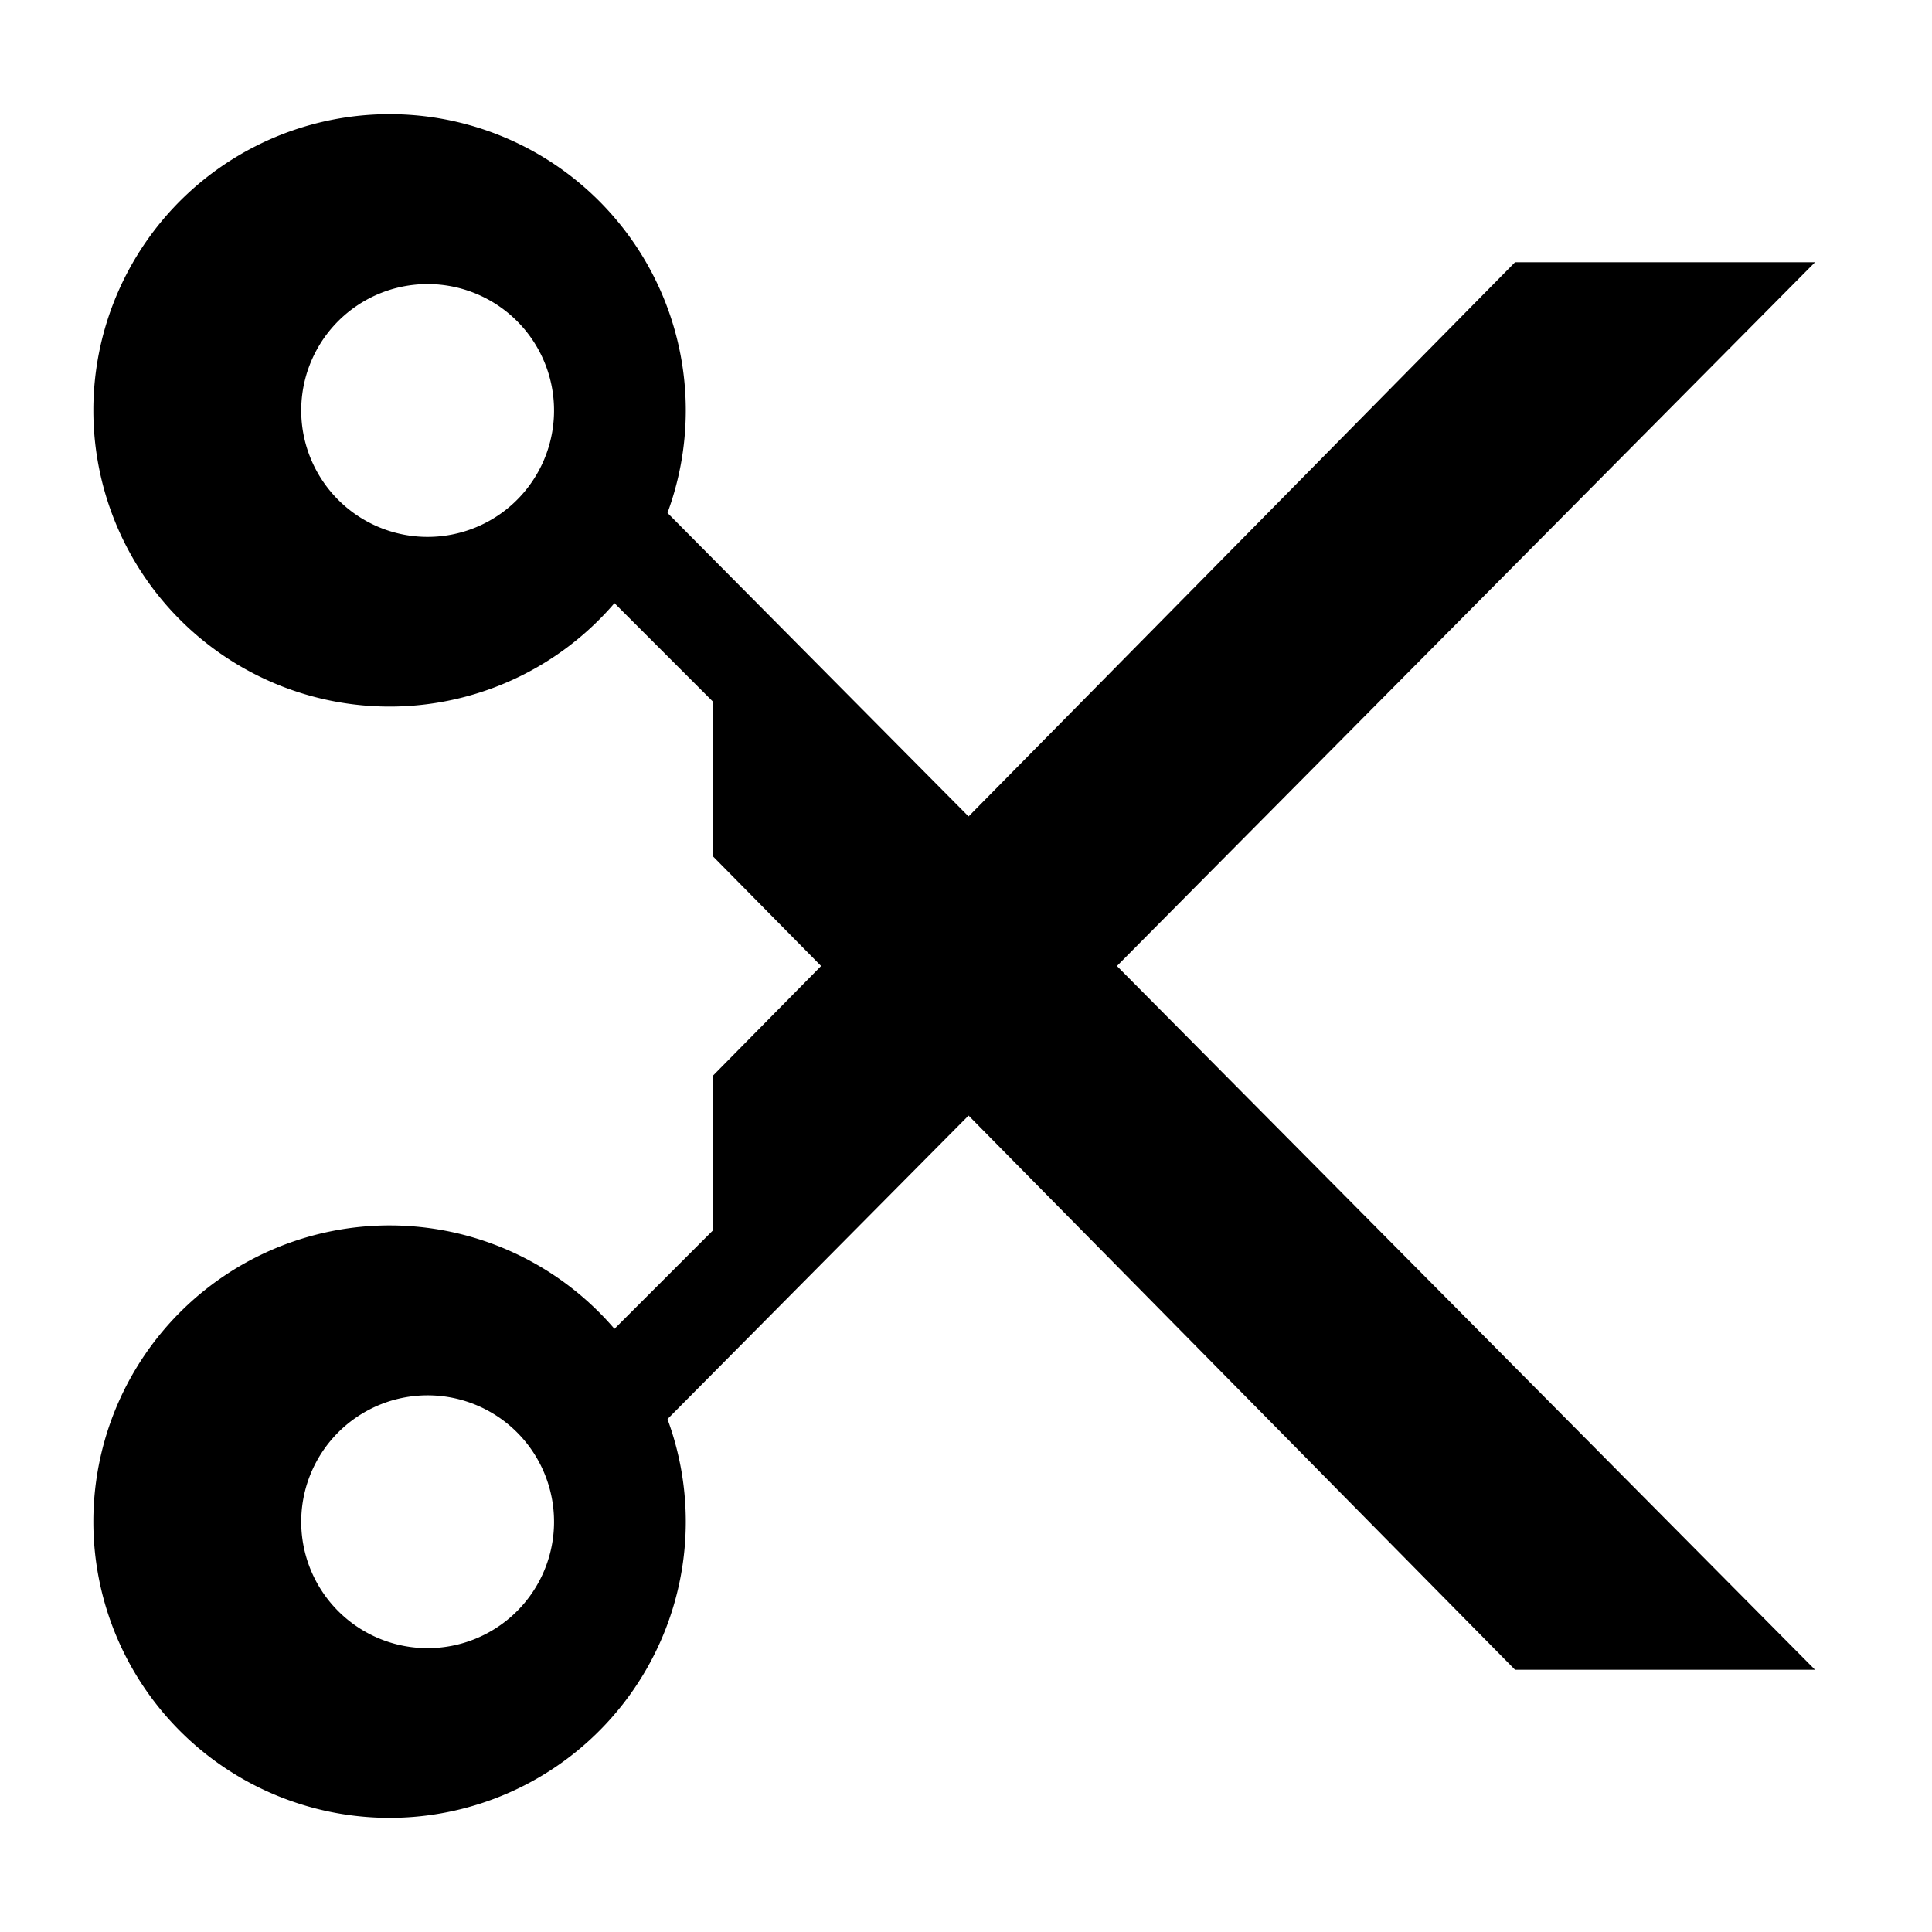 <svg xmlns="http://www.w3.org/2000/svg" viewBox="0 0 1024 1024"><path d="M219 151a67 67 0 1 1-1 133 67 67 0 0 1 1-133m0-90a157 157 0 1 0 0 313 157 157 0 0 0 0-313zm0 679a67 67 0 1 1-1 133 67 67 0 0 1 1-133m0-90a157 157 0 1 0 0 313 157 157 0 0 0 0-313z"/><path d="M312 306l66 66v82l425 431h159L344 262z"/><path d="M312 718l66-66v-82l425-431h159L344 762z"/></svg>